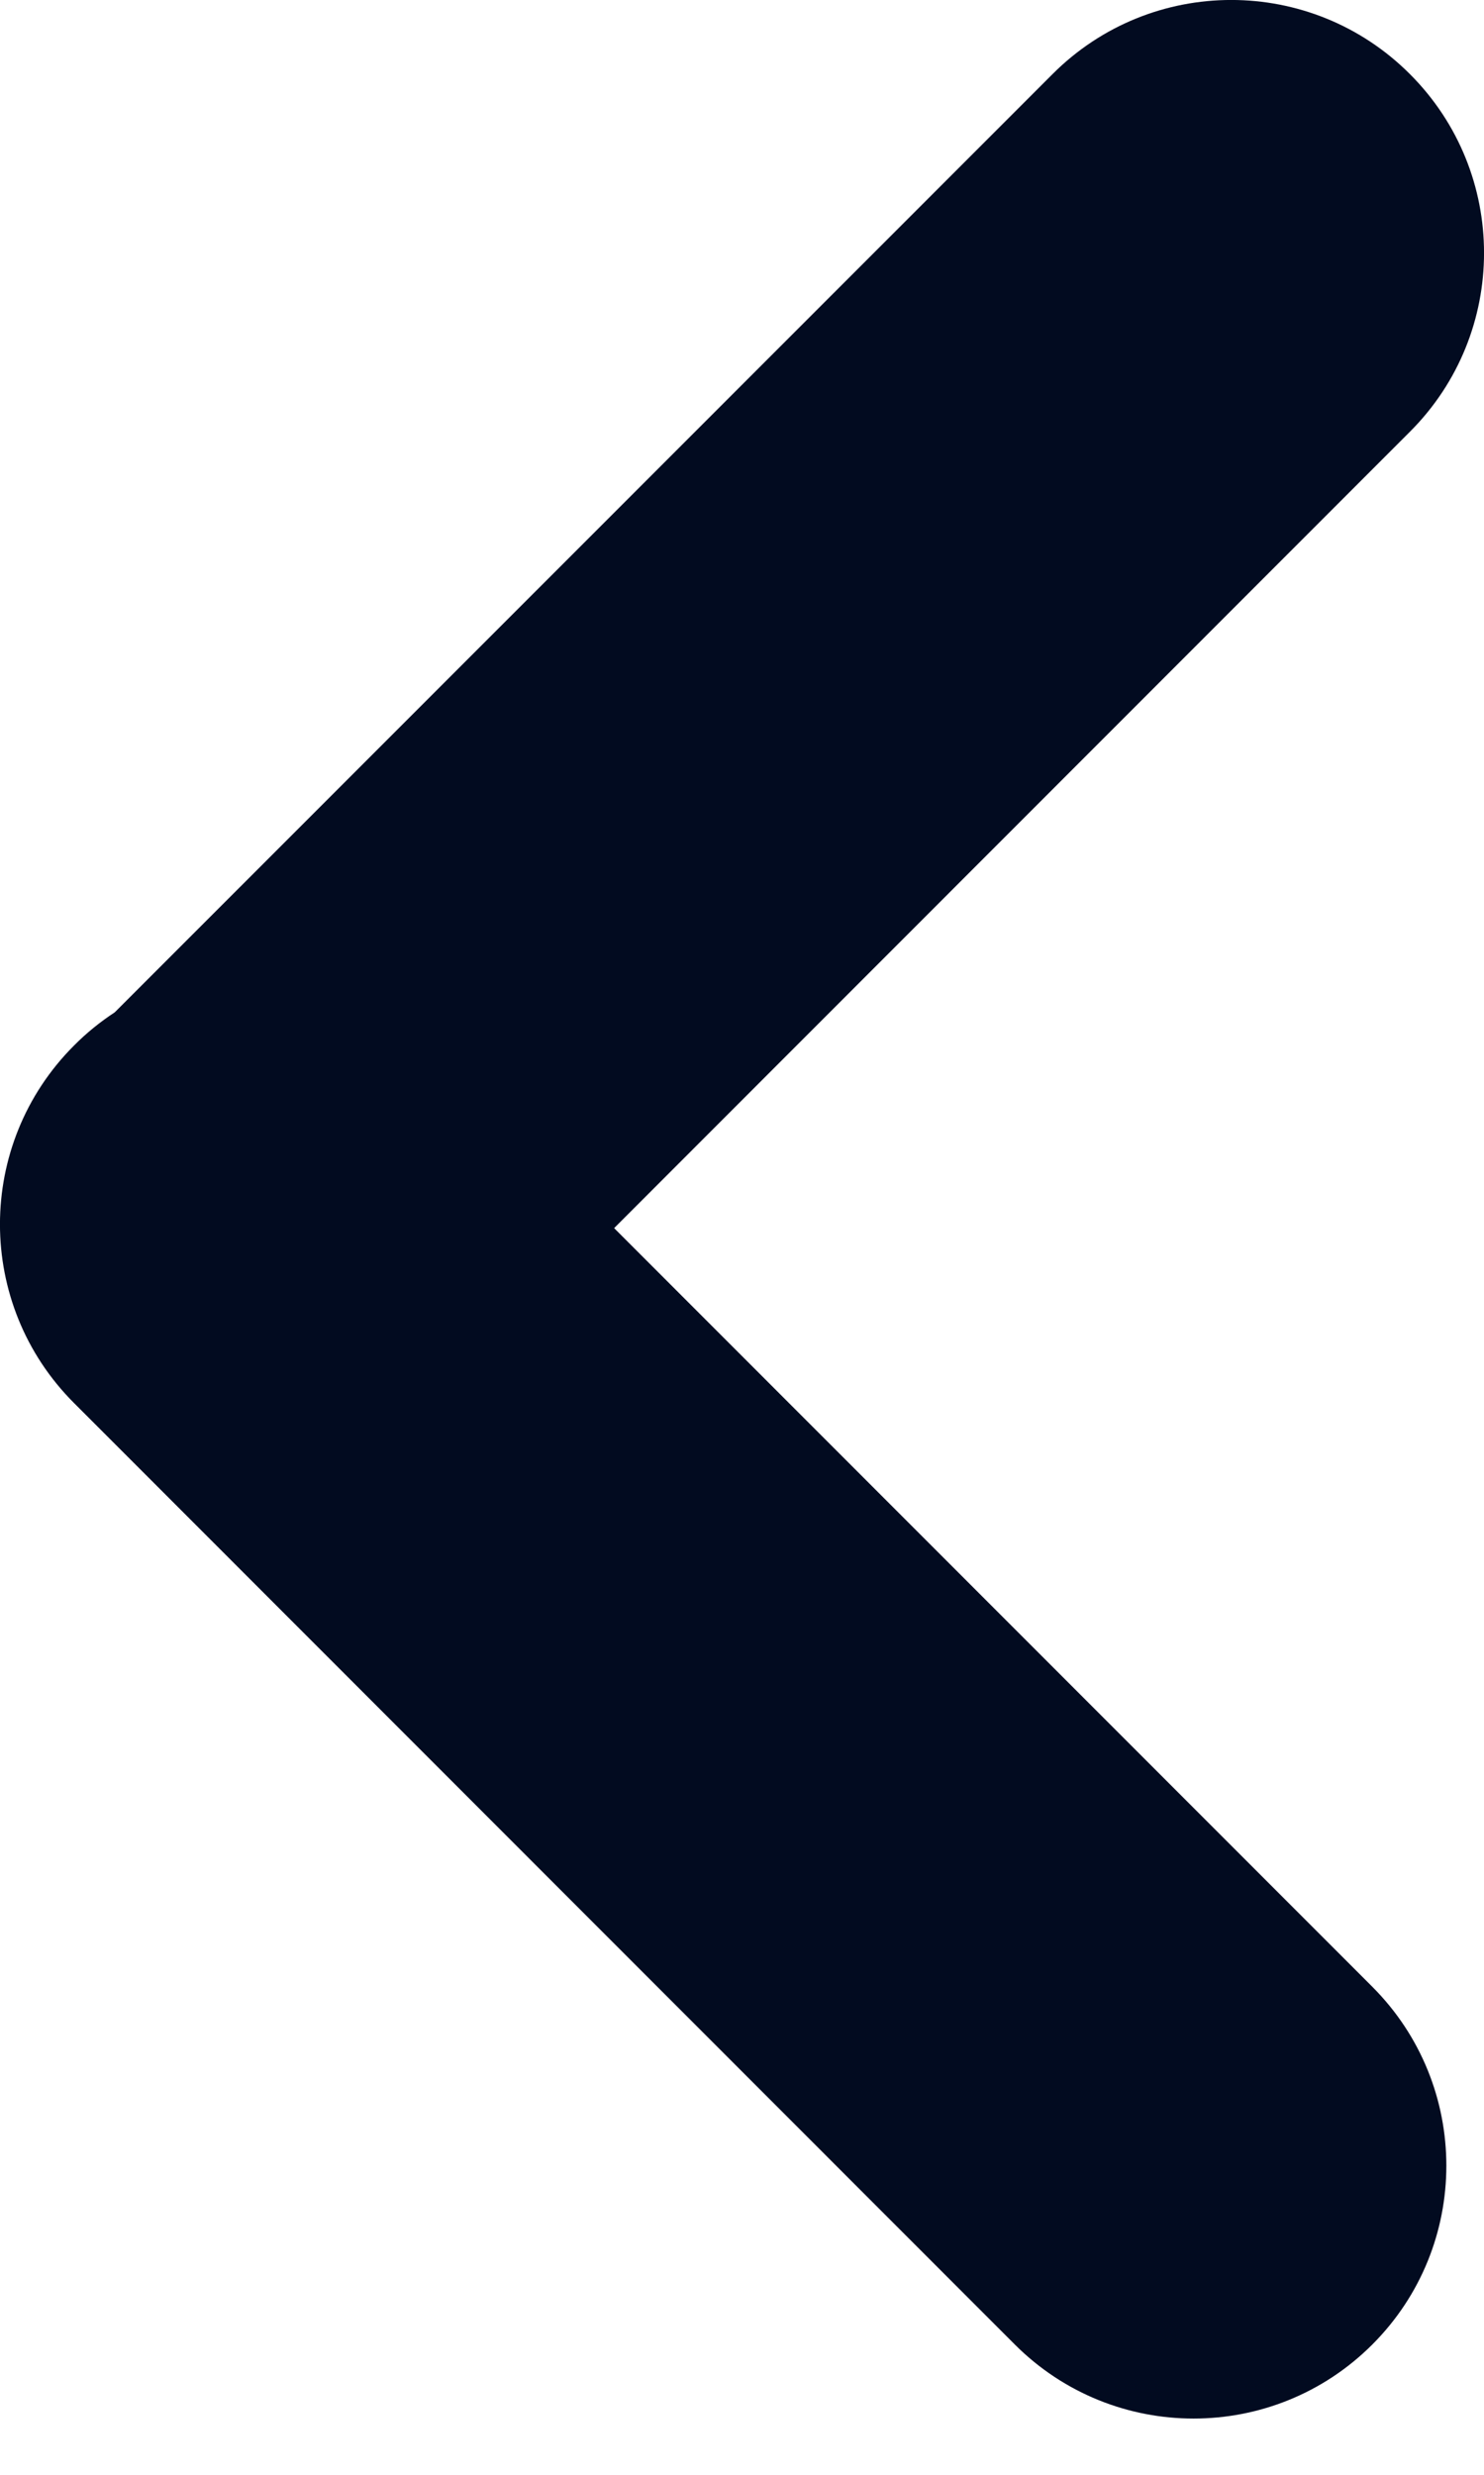 <svg id="prev" xmlns="http://www.w3.org/2000/svg" width="12" height="20" viewBox="0 0 12 20" fill="none">
<path fill-rule="evenodd" clip-rule="evenodd" d="M4.966 9.925L11.097 16.056C11.895 16.855 11.895 18.149 11.097 18.947C10.299 19.745 9.004 19.745 8.206 18.947L0.599 11.339C-0.2 10.541 -0.2 9.247 0.599 8.449C0.701 8.346 0.812 8.257 0.928 8.181L8.511 0.599C9.309 -0.2 10.603 -0.2 11.401 0.599C12.2 1.397 12.2 2.691 11.401 3.489L4.966 9.925Z" fill="#020B20"/>
</svg>